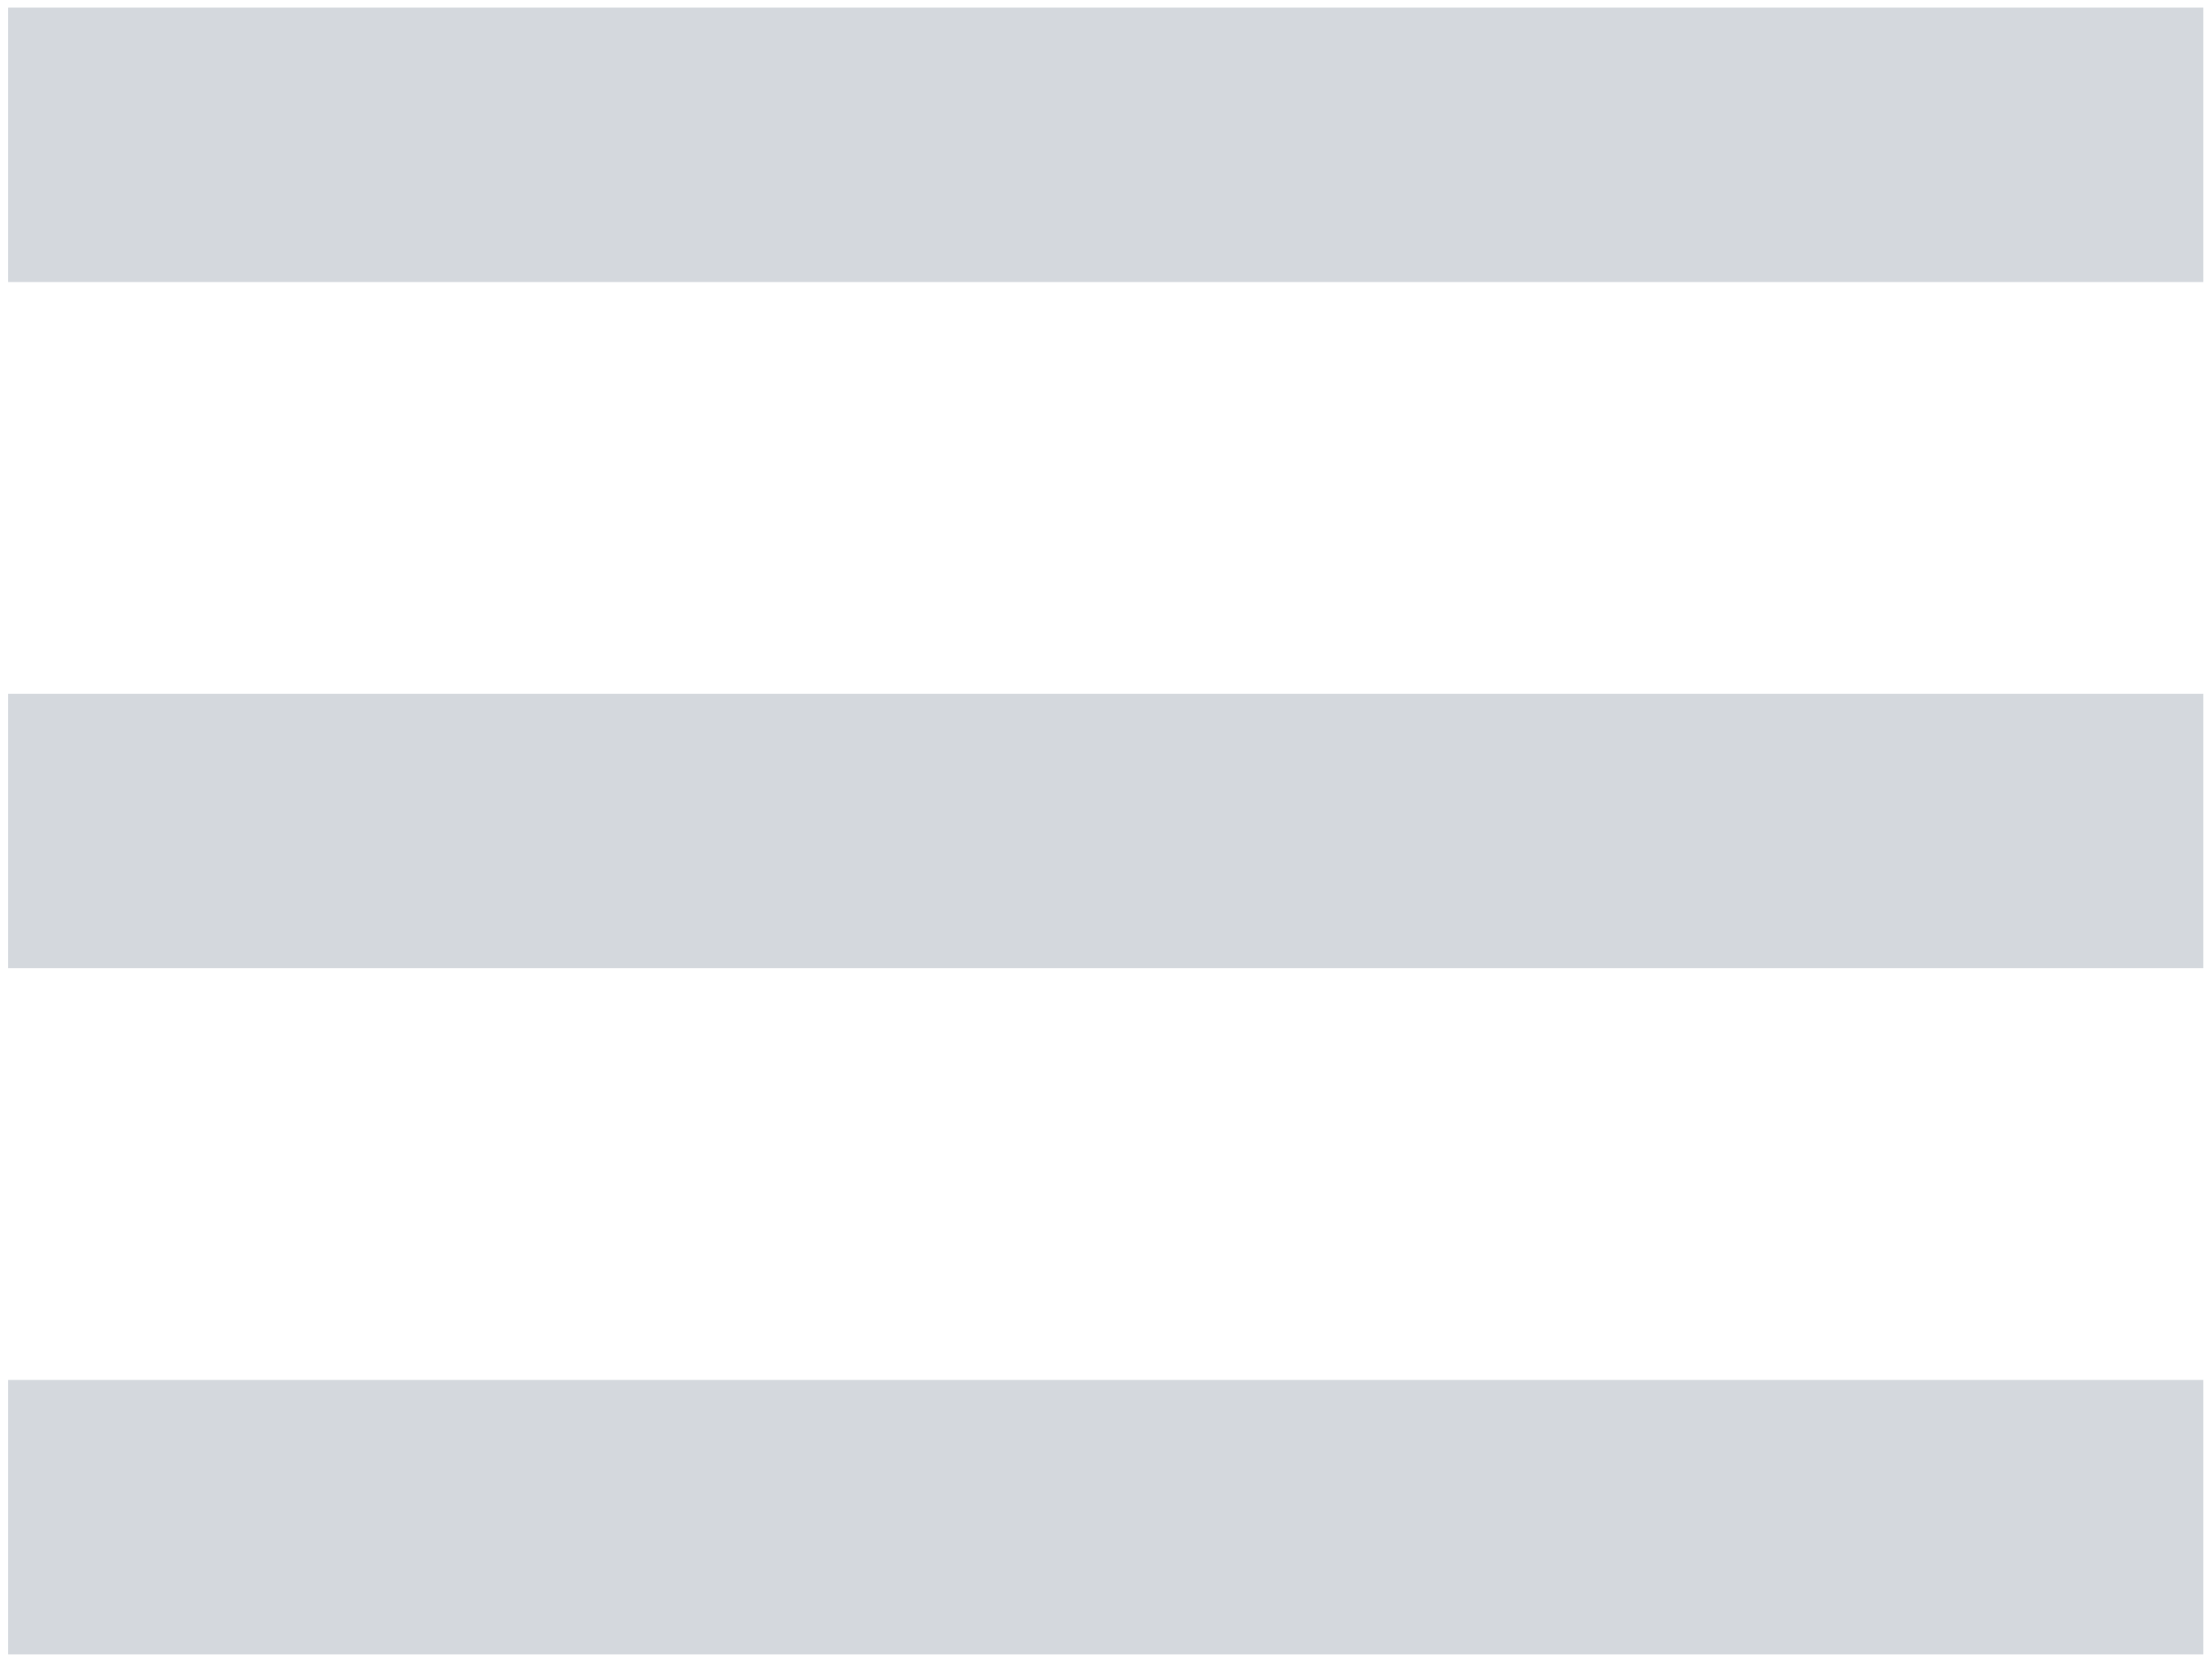 
<svg width="217" height="163" viewBox="0 0 217 163" fill="none" xmlns="http://www.w3.org/2000/svg">
<path d="M0.791 0.744H216.152V27.664H0.791V0.744ZM0.791 68.044H216.152V94.964H0.791V68.044ZM216.152 135.344H0.791V162.264H216.152V135.344Z" fill="#D4D8DD"/>
</svg>
